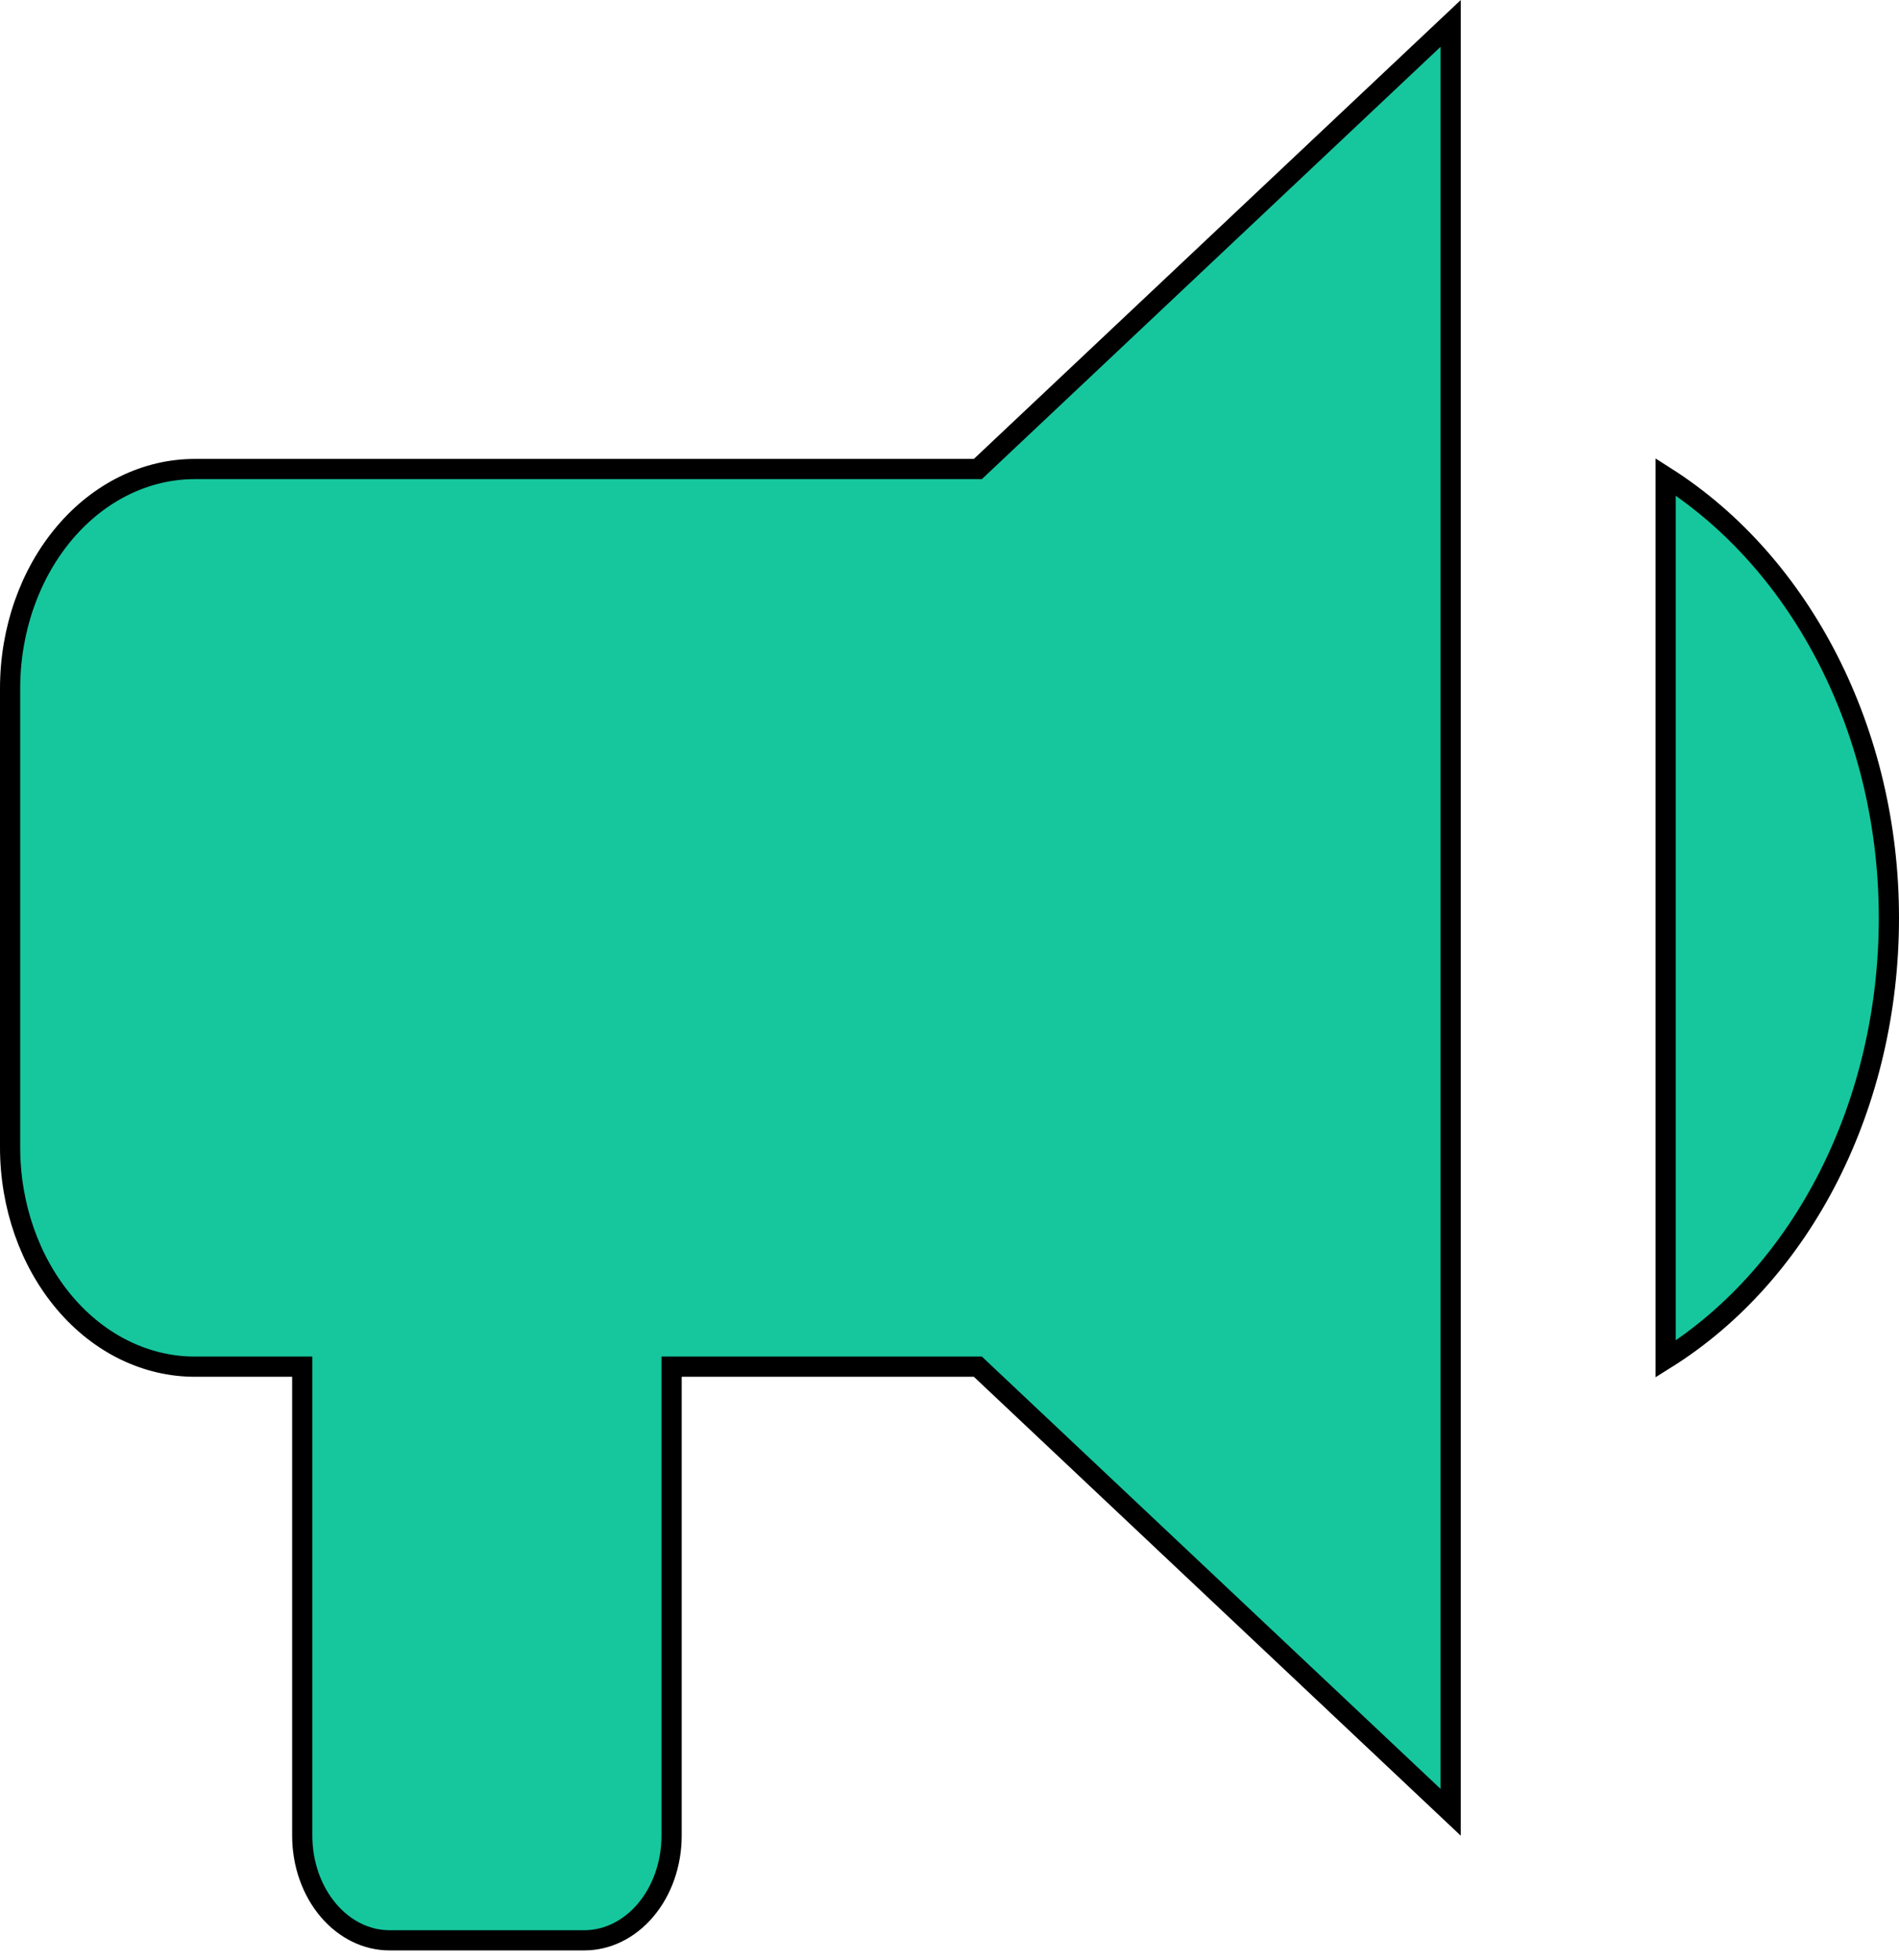 <svg width="94" height="97" viewBox="0 0 94 97" fill="none" xmlns="http://www.w3.org/2000/svg">
<path d="M48.205 23.214H48.404L48.548 23.078L71.808 1.158V89.698L48.548 67.778L48.404 67.642H48.205H33.744H33.244V68.142V90.856C33.244 92.254 32.772 93.581 31.951 94.548C31.131 95.513 30.04 96.034 28.923 96.034H19.282C18.165 96.034 17.074 95.513 16.255 94.548C15.434 93.581 14.961 92.254 14.961 90.856V68.142V67.642H14.461H9.641C7.246 67.642 4.928 66.522 3.205 64.492C1.48 62.46 0.5 59.688 0.5 56.785V34.071C0.5 31.168 1.48 28.396 3.205 26.364C4.928 24.334 7.246 23.214 9.641 23.214H48.205ZM93.5 45.428C93.5 54.658 89.254 63.008 82.449 67.263V23.602C89.215 27.911 93.5 36.259 93.5 45.428Z" fill="#16C79E" stroke="black"/>
</svg>
